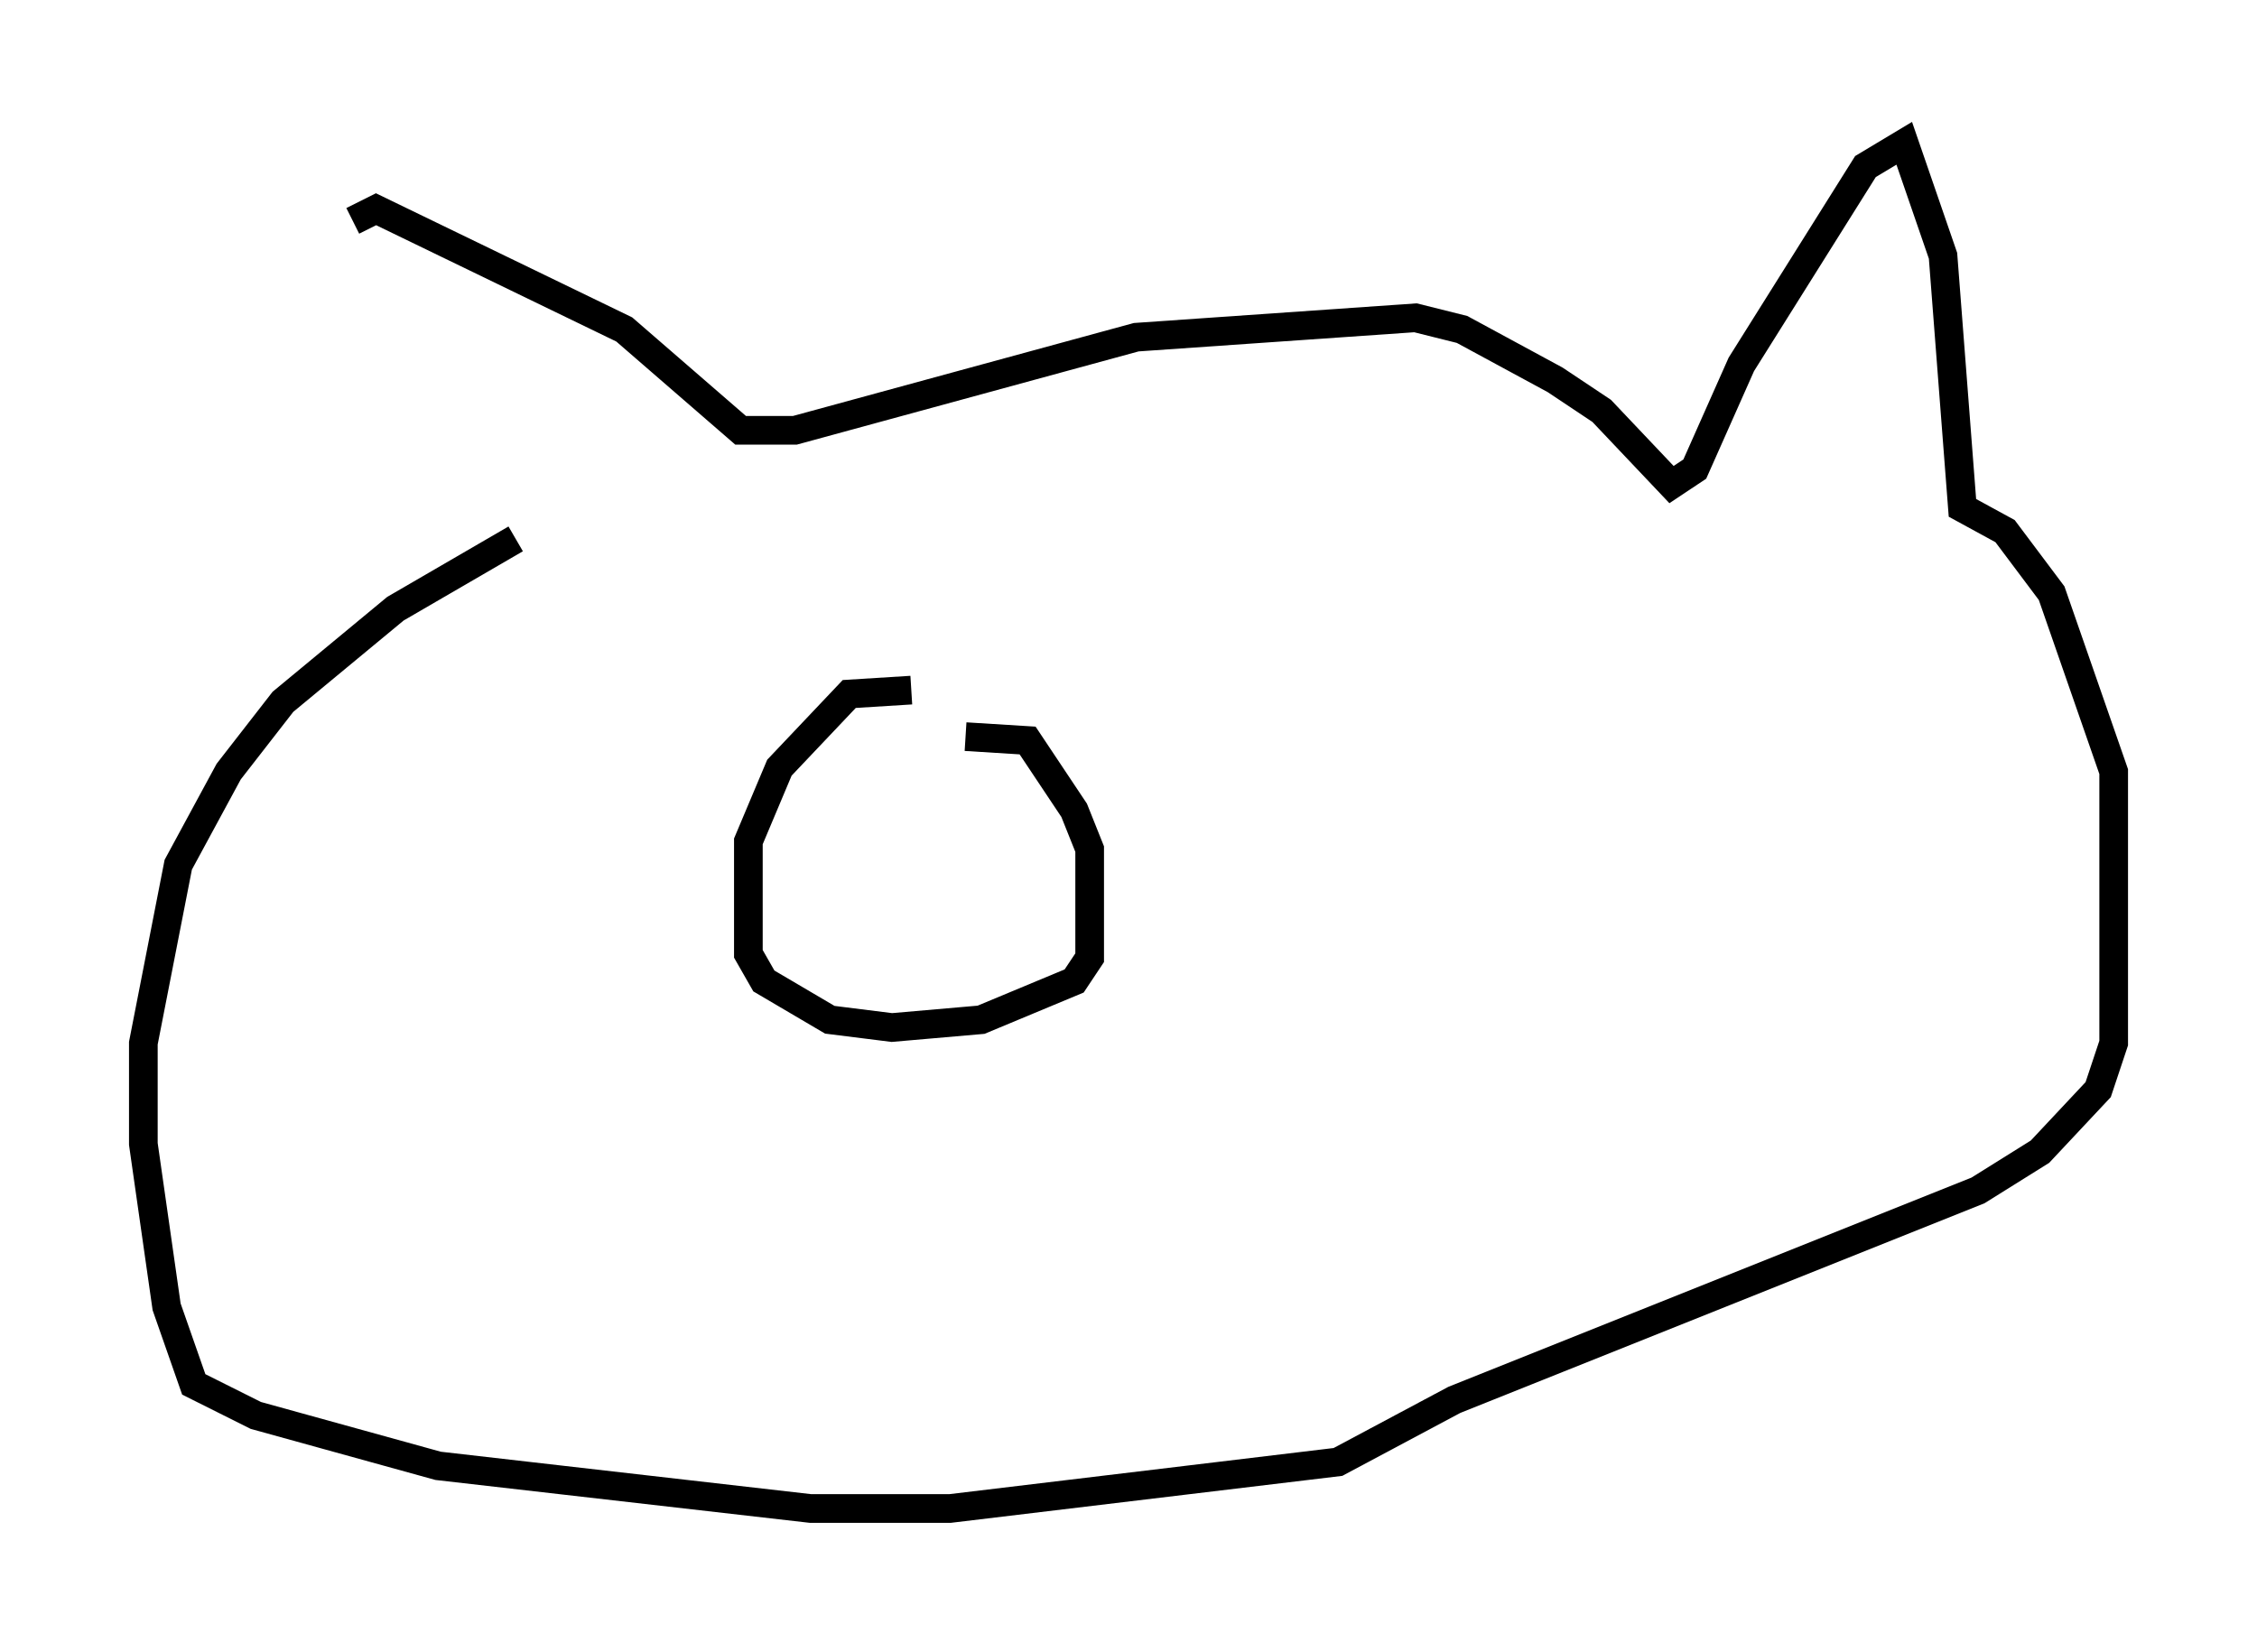 <?xml version="1.0" encoding="utf-8" ?>
<svg baseProfile="full" height="57.631" version="1.1" width="78.741" xmlns="http://www.w3.org/2000/svg" xmlns:ev="http://www.w3.org/2001/xml-events" xmlns:xlink="http://www.w3.org/1999/xlink"><defs /><rect fill="white" height="57.631" width="78.741" x="0" y="0" /><path d="M16.096, 19.208 m-3.789, -11.502 l0.812, -0.406 8.66, 4.195 l4.059, 3.518 1.894, 0.0 l11.908, -3.248 9.743, -0.677 l1.624, 0.406 3.248, 1.759 l1.624, 1.083 2.436, 2.571 l0.812, -0.541 1.624, -3.654 l4.33, -6.901 1.353, -0.812 l1.353, 3.924 0.677, 8.796 l1.488, 0.812 1.624, 2.165 l2.165, 6.225 0.0, 9.472 l-0.541, 1.624 -2.03, 2.165 l-2.165, 1.353 -18.268, 7.307 l-4.059, 2.165 -13.532, 1.624 l-4.871, 0.0 -12.99, -1.488 l-6.36, -1.759 -2.165, -1.083 l-0.947, -2.706 -0.812, -5.683 l0.0, -3.518 1.218, -6.225 l1.759, -3.248 1.894, -2.436 l3.924, -3.248 4.195, -2.436 m13.802, 5.277 l-2.165, 0.135 -2.436, 2.571 l-1.083, 2.571 0.0, 3.924 l0.541, 0.947 2.3, 1.353 l2.165, 0.271 3.112, -0.271 l3.248, -1.353 0.541, -0.812 l0.0, -3.789 -0.541, -1.353 l-1.624, -2.436 -2.165, -0.135 m1.083, 3.383 " fill="none" stroke="black" stroke-width="1" /></svg>